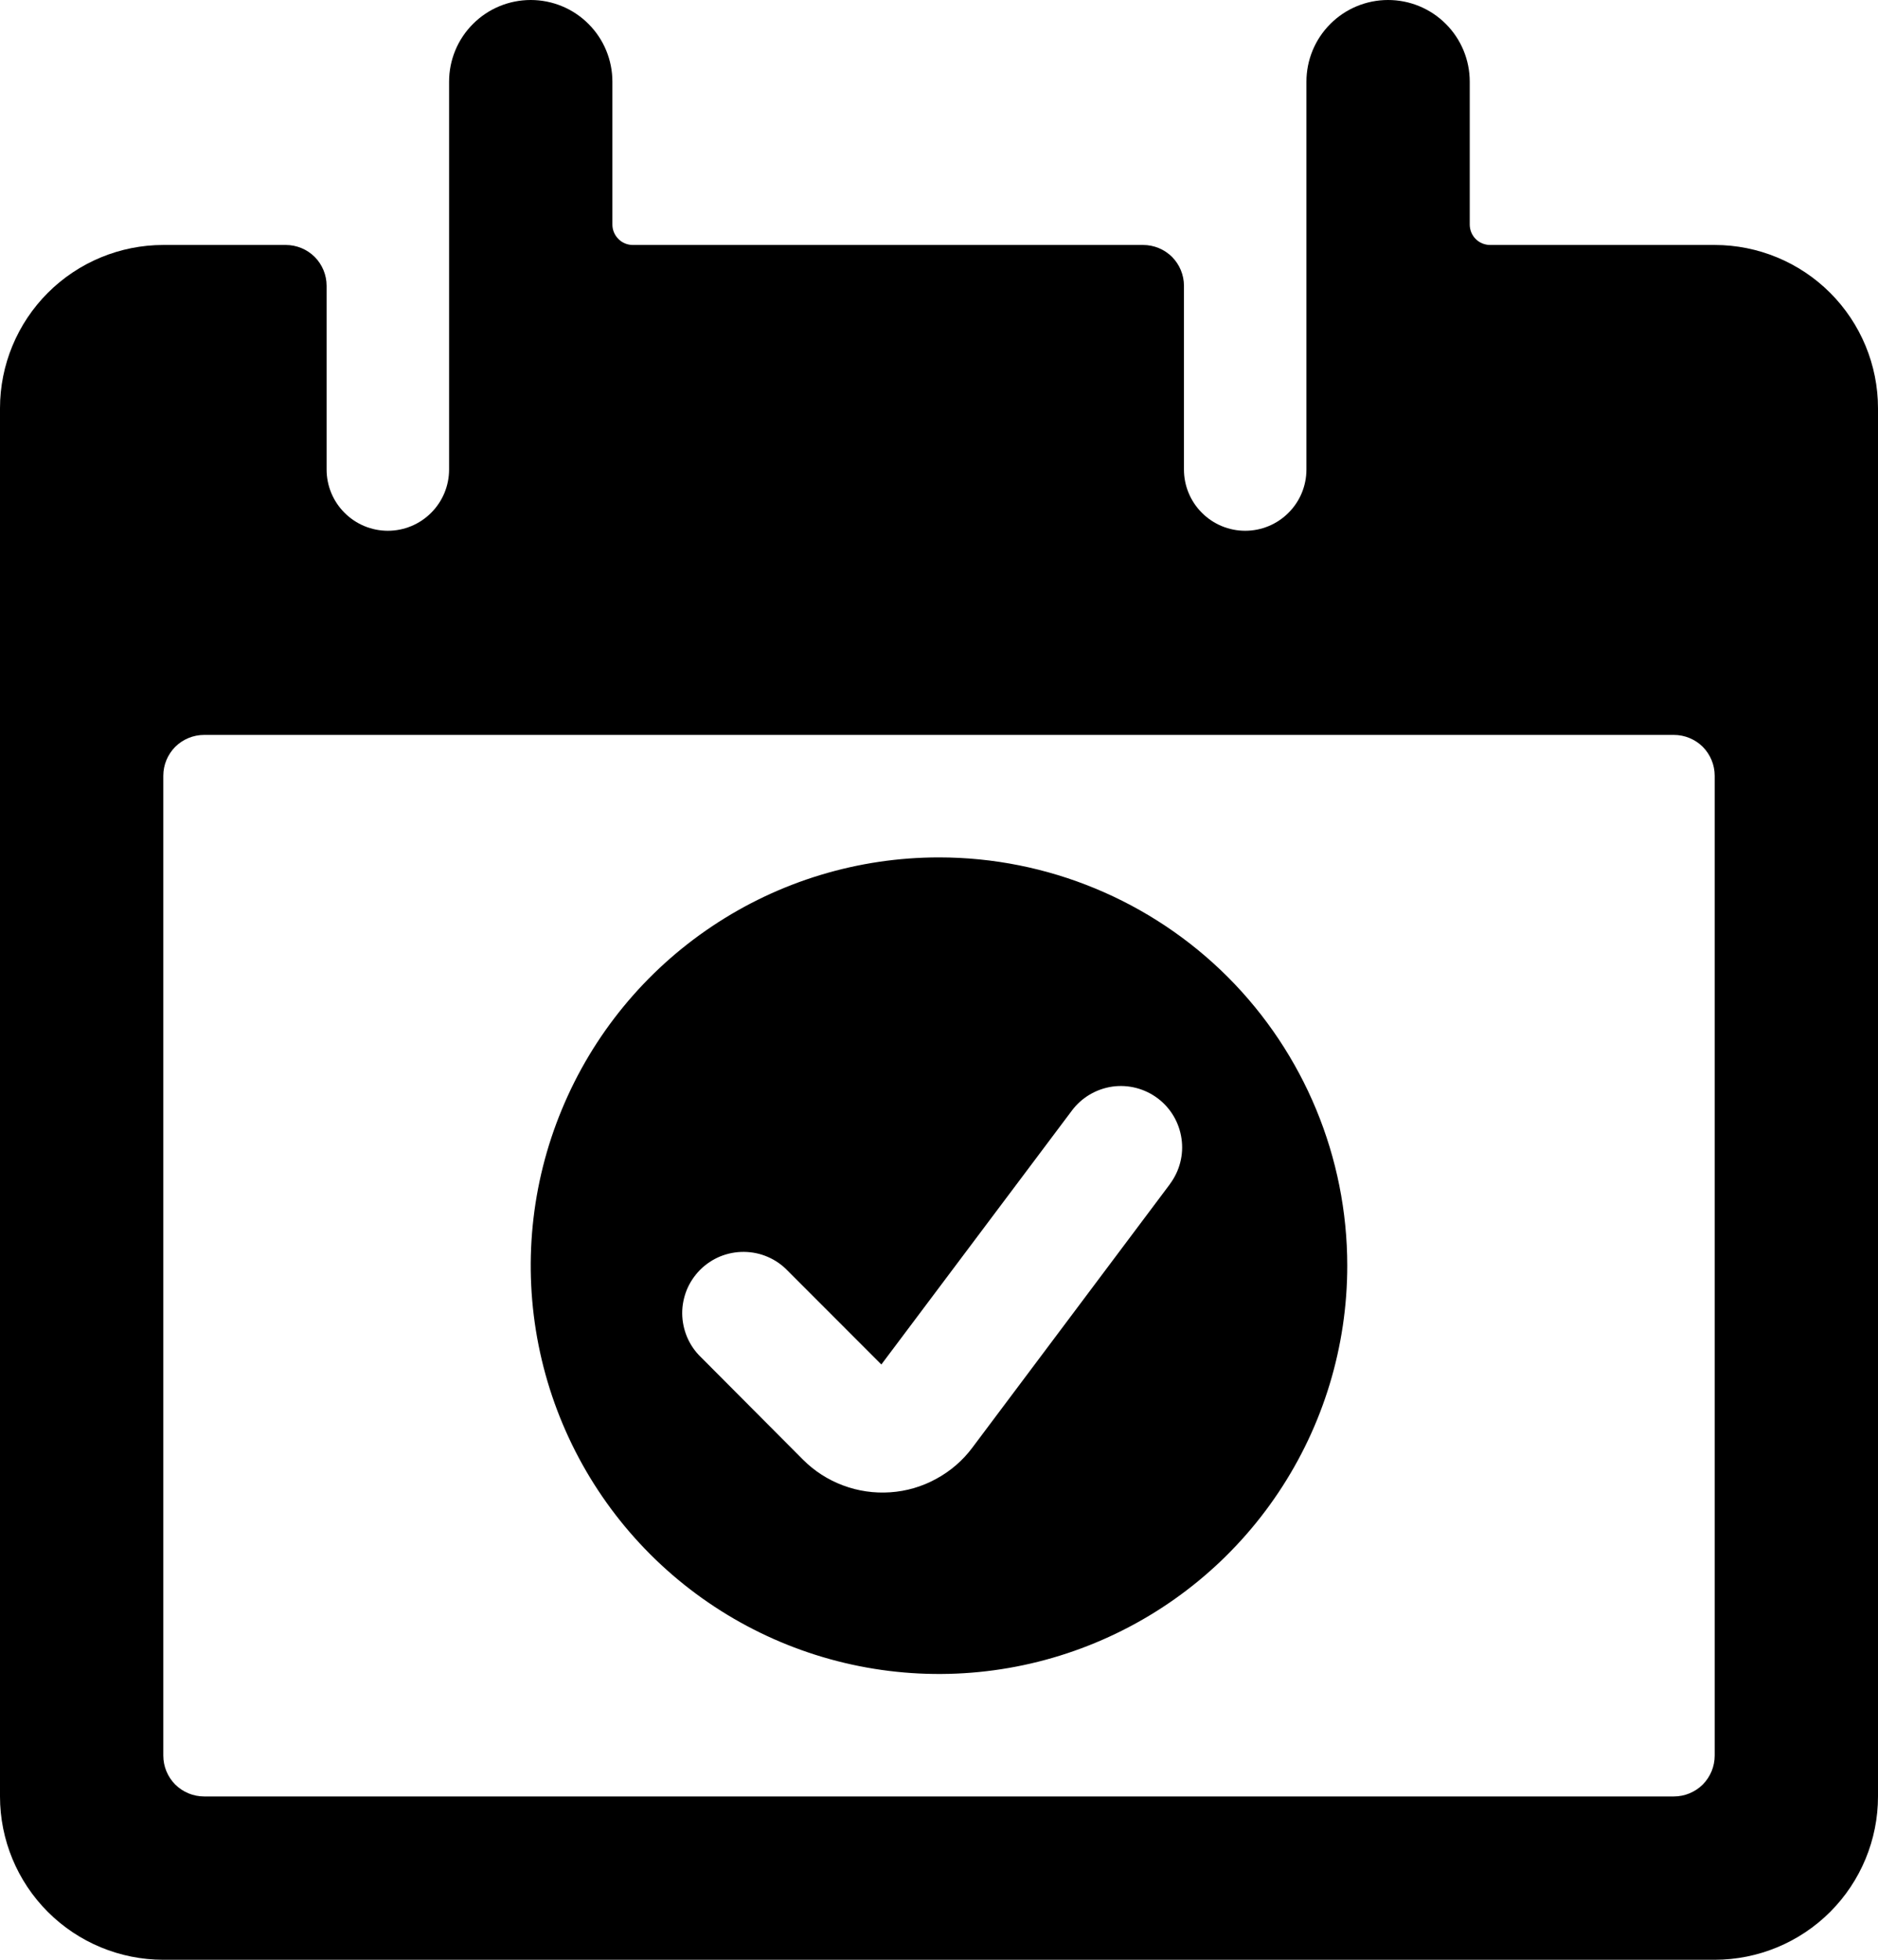 <svg width="23" height="24" viewBox="0 0 23 24" xmlns="http://www.w3.org/2000/svg">
   <path fill-rule="evenodd" clip-rule="evenodd"
      d="M18.25 3H21C21.53 3 22.039 3.211 22.414 3.586C22.789 3.961 23 4.47 23 5V22C23 22.53 22.789 23.039 22.414 23.414C22.039 23.789 21.53 24 21 24H2C1.47 24 0.961 23.789 0.586 23.414C0.211 23.039 0 22.53 0 22V5C0 4.47 0.211 3.961 0.586 3.586C0.961 3.211 1.47 3 2 3H3.5C3.633 3 3.76 3.053 3.854 3.146C3.947 3.24 4 3.367 4 3.5V5.75C4 5.949 4.079 6.14 4.22 6.28C4.36 6.421 4.551 6.5 4.75 6.5C4.949 6.5 5.14 6.421 5.28 6.28C5.421 6.14 5.5 5.949 5.5 5.75V1C5.5 0.735 5.605 0.48 5.793 0.293C5.98 0.105 6.235 0 6.5 0C6.765 0 7.02 0.105 7.207 0.293C7.395 0.48 7.5 0.735 7.5 1V2.751C7.5 2.817 7.527 2.88 7.574 2.927C7.62 2.974 7.684 3 7.75 3H14C14.133 3 14.26 3.053 14.354 3.146C14.447 3.24 14.5 3.367 14.5 3.5V5.75C14.5 5.949 14.579 6.14 14.72 6.28C14.86 6.421 15.051 6.5 15.25 6.5C15.449 6.5 15.64 6.421 15.78 6.28C15.921 6.14 16 5.949 16 5.75V1C16 0.735 16.105 0.48 16.293 0.293C16.48 0.105 16.735 0 17 0C17.265 0 17.52 0.105 17.707 0.293C17.895 0.48 18 0.735 18 1V2.75C18 2.816 18.026 2.88 18.073 2.927C18.12 2.974 18.184 3 18.25 3ZM20.854 21.854C20.947 21.76 21 21.633 21 21.5V9.5C21 9.367 20.947 9.24 20.854 9.146C20.76 9.053 20.633 9 20.5 9H2.5C2.367 9 2.24 9.053 2.146 9.146C2.053 9.24 2 9.367 2 9.5V21.5C2 21.633 2.053 21.76 2.146 21.854C2.24 21.947 2.367 22 2.5 22H20.5C20.633 22 20.76 21.947 20.854 21.854ZM8.722 11.343C9.544 10.793 10.511 10.5 11.5 10.5C12.826 10.5 14.098 11.027 15.036 11.964C15.973 12.902 16.5 14.174 16.5 15.5C16.5 16.489 16.207 17.456 15.657 18.278C15.108 19.1 14.327 19.741 13.413 20.119C12.5 20.498 11.494 20.597 10.524 20.404C9.555 20.211 8.664 19.735 7.964 19.035C7.265 18.336 6.789 17.445 6.596 16.475C6.403 15.505 6.502 14.5 6.881 13.587C7.259 12.673 7.9 11.892 8.722 11.343ZM11.908 17.729L14.329 14.5H14.328C14.447 14.341 14.499 14.141 14.47 13.944C14.442 13.747 14.337 13.569 14.178 13.45C14.019 13.331 13.819 13.279 13.622 13.307C13.425 13.336 13.247 13.441 13.128 13.6L10.794 16.71L9.645 15.56C9.576 15.488 9.493 15.431 9.402 15.392C9.31 15.352 9.212 15.332 9.112 15.331C9.013 15.33 8.914 15.349 8.822 15.386C8.729 15.424 8.646 15.48 8.575 15.55C8.505 15.621 8.449 15.704 8.411 15.796C8.374 15.889 8.354 15.987 8.355 16.087C8.356 16.186 8.377 16.285 8.416 16.377C8.455 16.468 8.512 16.551 8.584 16.62L9.833 17.874C9.972 18.014 10.14 18.122 10.325 18.191C10.509 18.26 10.707 18.289 10.904 18.275C11.1 18.262 11.292 18.206 11.465 18.111C11.639 18.017 11.79 17.887 11.908 17.729Z" />
</svg>